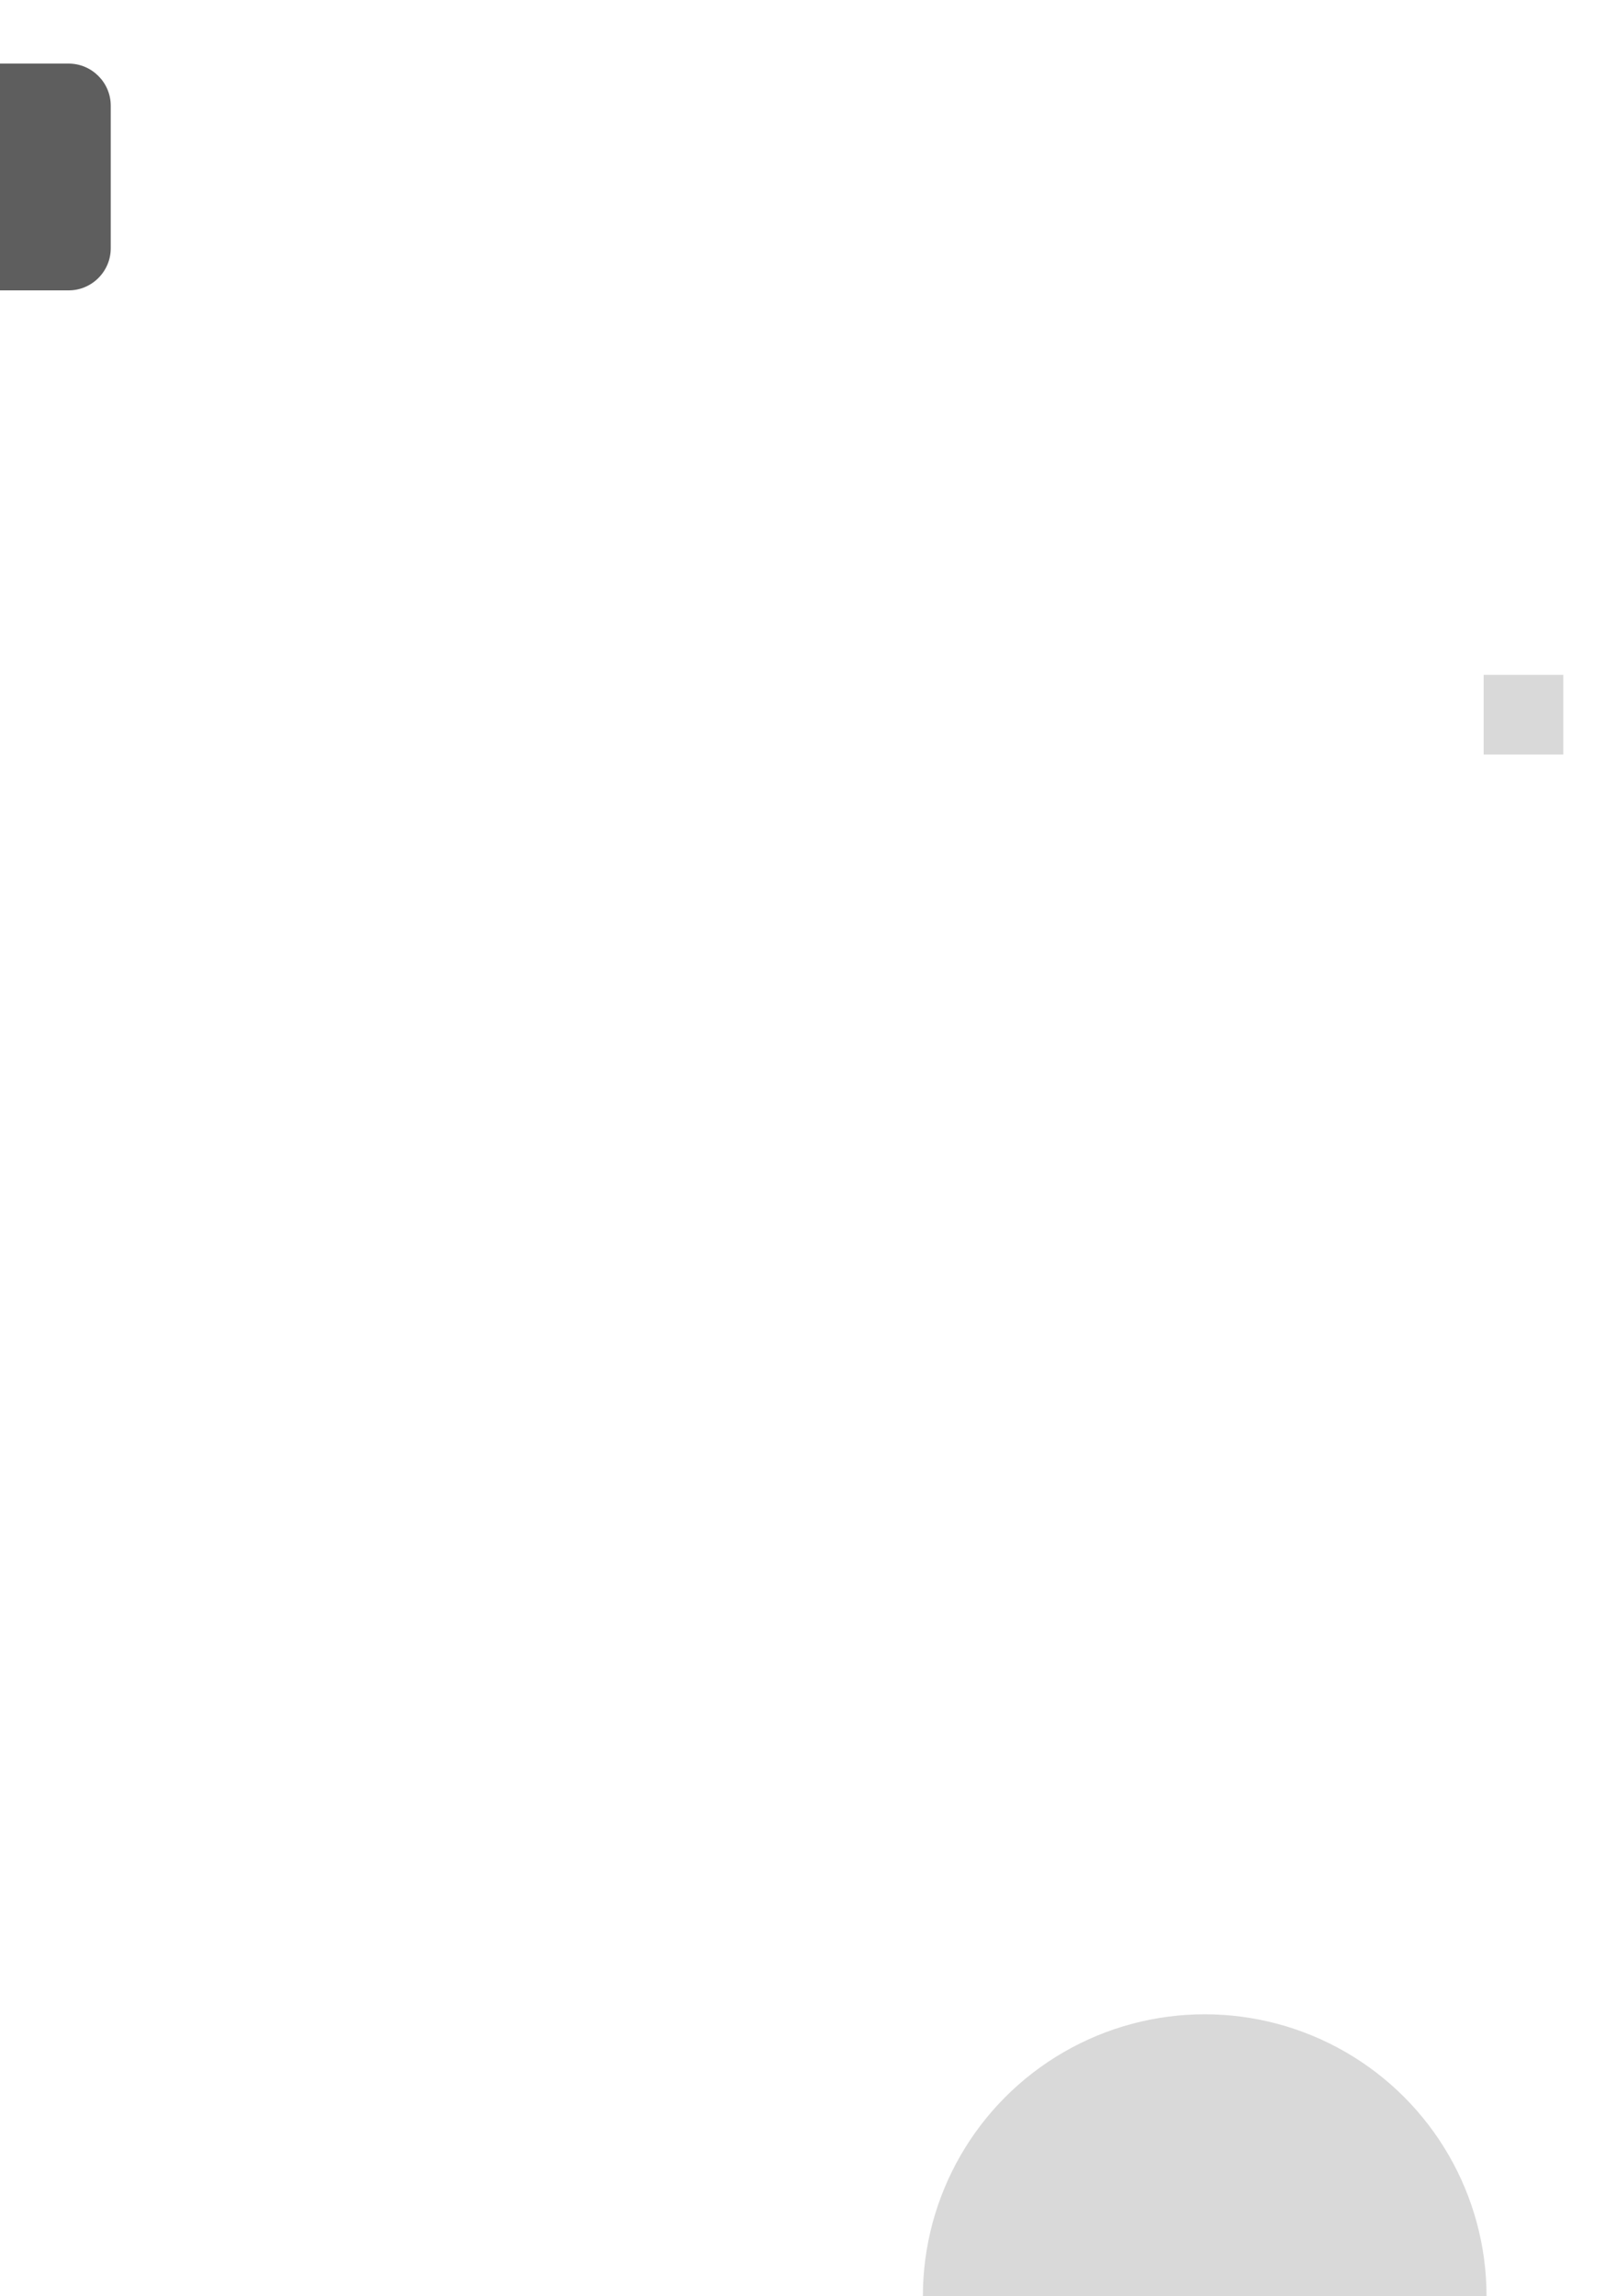 <?xml version="1.0" encoding="utf-8"?>
<!-- Generator: Adobe Illustrator 27.3.1, SVG Export Plug-In . SVG Version: 6.00 Build 0)  -->
<svg version="1.1" id="svg10" xmlns="http://www.w3.org/2000/svg" xmlns:xlink="http://www.w3.org/1999/xlink" x="0px" y="0px"
	 viewBox="0 0 500 714.9" style="enable-background:new 0 0 500 714.9;" xml:space="preserve">
<style type="text/css">
	.st0{opacity:0.15;fill:url(#SVGID_1_);enable-background:new    ;}
	.st1{opacity:0.63;fill:url(#SVGID_00000051350596352569431920000000259759816738213027_);enable-background:new    ;}
	.st2{opacity:0.15;fill:url(#SVGID_00000071545664908047692170000000999139544270505119_);enable-background:new    ;}
	.st3{opacity:0.15;fill:url(#SVGID_00000167391649217195762760000003153406169597468559_);enable-background:new    ;}
</style>
<linearGradient id="SVGID_1_" gradientUnits="userSpaceOnUse" x1="245.633" y1="1059.816" x2="245.633" y2="1059.001" gradientTransform="matrix(-0.252 0 0 -0.252 272.971 1042.761)">
	<stop  offset="0" style="stop-color:#000000"/>
	<stop  offset="1" style="stop-color:#000000"/>
</linearGradient>
<circle class="st0" cx="211" cy="775.4" r="0.1"/>
<linearGradient id="SVGID_00000126322815730979959420000007736393294802023825_" gradientUnits="userSpaceOnUse" x1="-117" y1="470.9" x2="34.5" y2="470.9" gradientTransform="matrix(1 0 0 -1 0 526)">
	<stop  offset="0" style="stop-color:#000000"/>
	<stop  offset="1" style="stop-color:#000000"/>
</linearGradient>
<path style="opacity:0.63;fill:url(#SVGID_00000126322815730979959420000007736393294802023825_);enable-background:new    ;" d="
	M-103.9,19.8H21.4c7.2,0,13.1,5.9,13.1,13.1v44.4c0,7.2-5.9,13.1-13.1,13.1h-125.3c-7.2,0-13.1-5.9-13.1-13.1V32.9
	C-116.9,25.6-111.1,19.8-103.9,19.8z"/>
<linearGradient id="SVGID_00000042732158021367971580000007917949245655119805_" gradientUnits="userSpaceOnUse" x1="462.2" y1="506.5" x2="487" y2="506.5" gradientTransform="matrix(1 0 0 1 0 -284)">
	<stop  offset="0" style="stop-color:#000000"/>
	<stop  offset="1" style="stop-color:#000000"/>
</linearGradient>
<rect x="462.2" y="210.1" style="opacity:0.15;fill:url(#SVGID_00000042732158021367971580000007917949245655119805_);enable-background:new    ;" width="24.8" height="24.8"/>
<linearGradient id="SVGID_00000129188047871888716080000010791201496712117123_" gradientUnits="userSpaceOnUse" x1="375.3" y1="1083.334" x2="375.3" y2="917.155" gradientTransform="matrix(1 0 0 1 0 -284)">
	<stop  offset="0" style="stop-color:#000000"/>
	<stop  offset="1" style="stop-color:#000000"/>
</linearGradient>
<circle style="opacity:0.15;fill:url(#SVGID_00000129188047871888716080000010791201496712117123_);enable-background:new    ;" cx="375.3" cy="714.9" r="87.8"/>
</svg>
